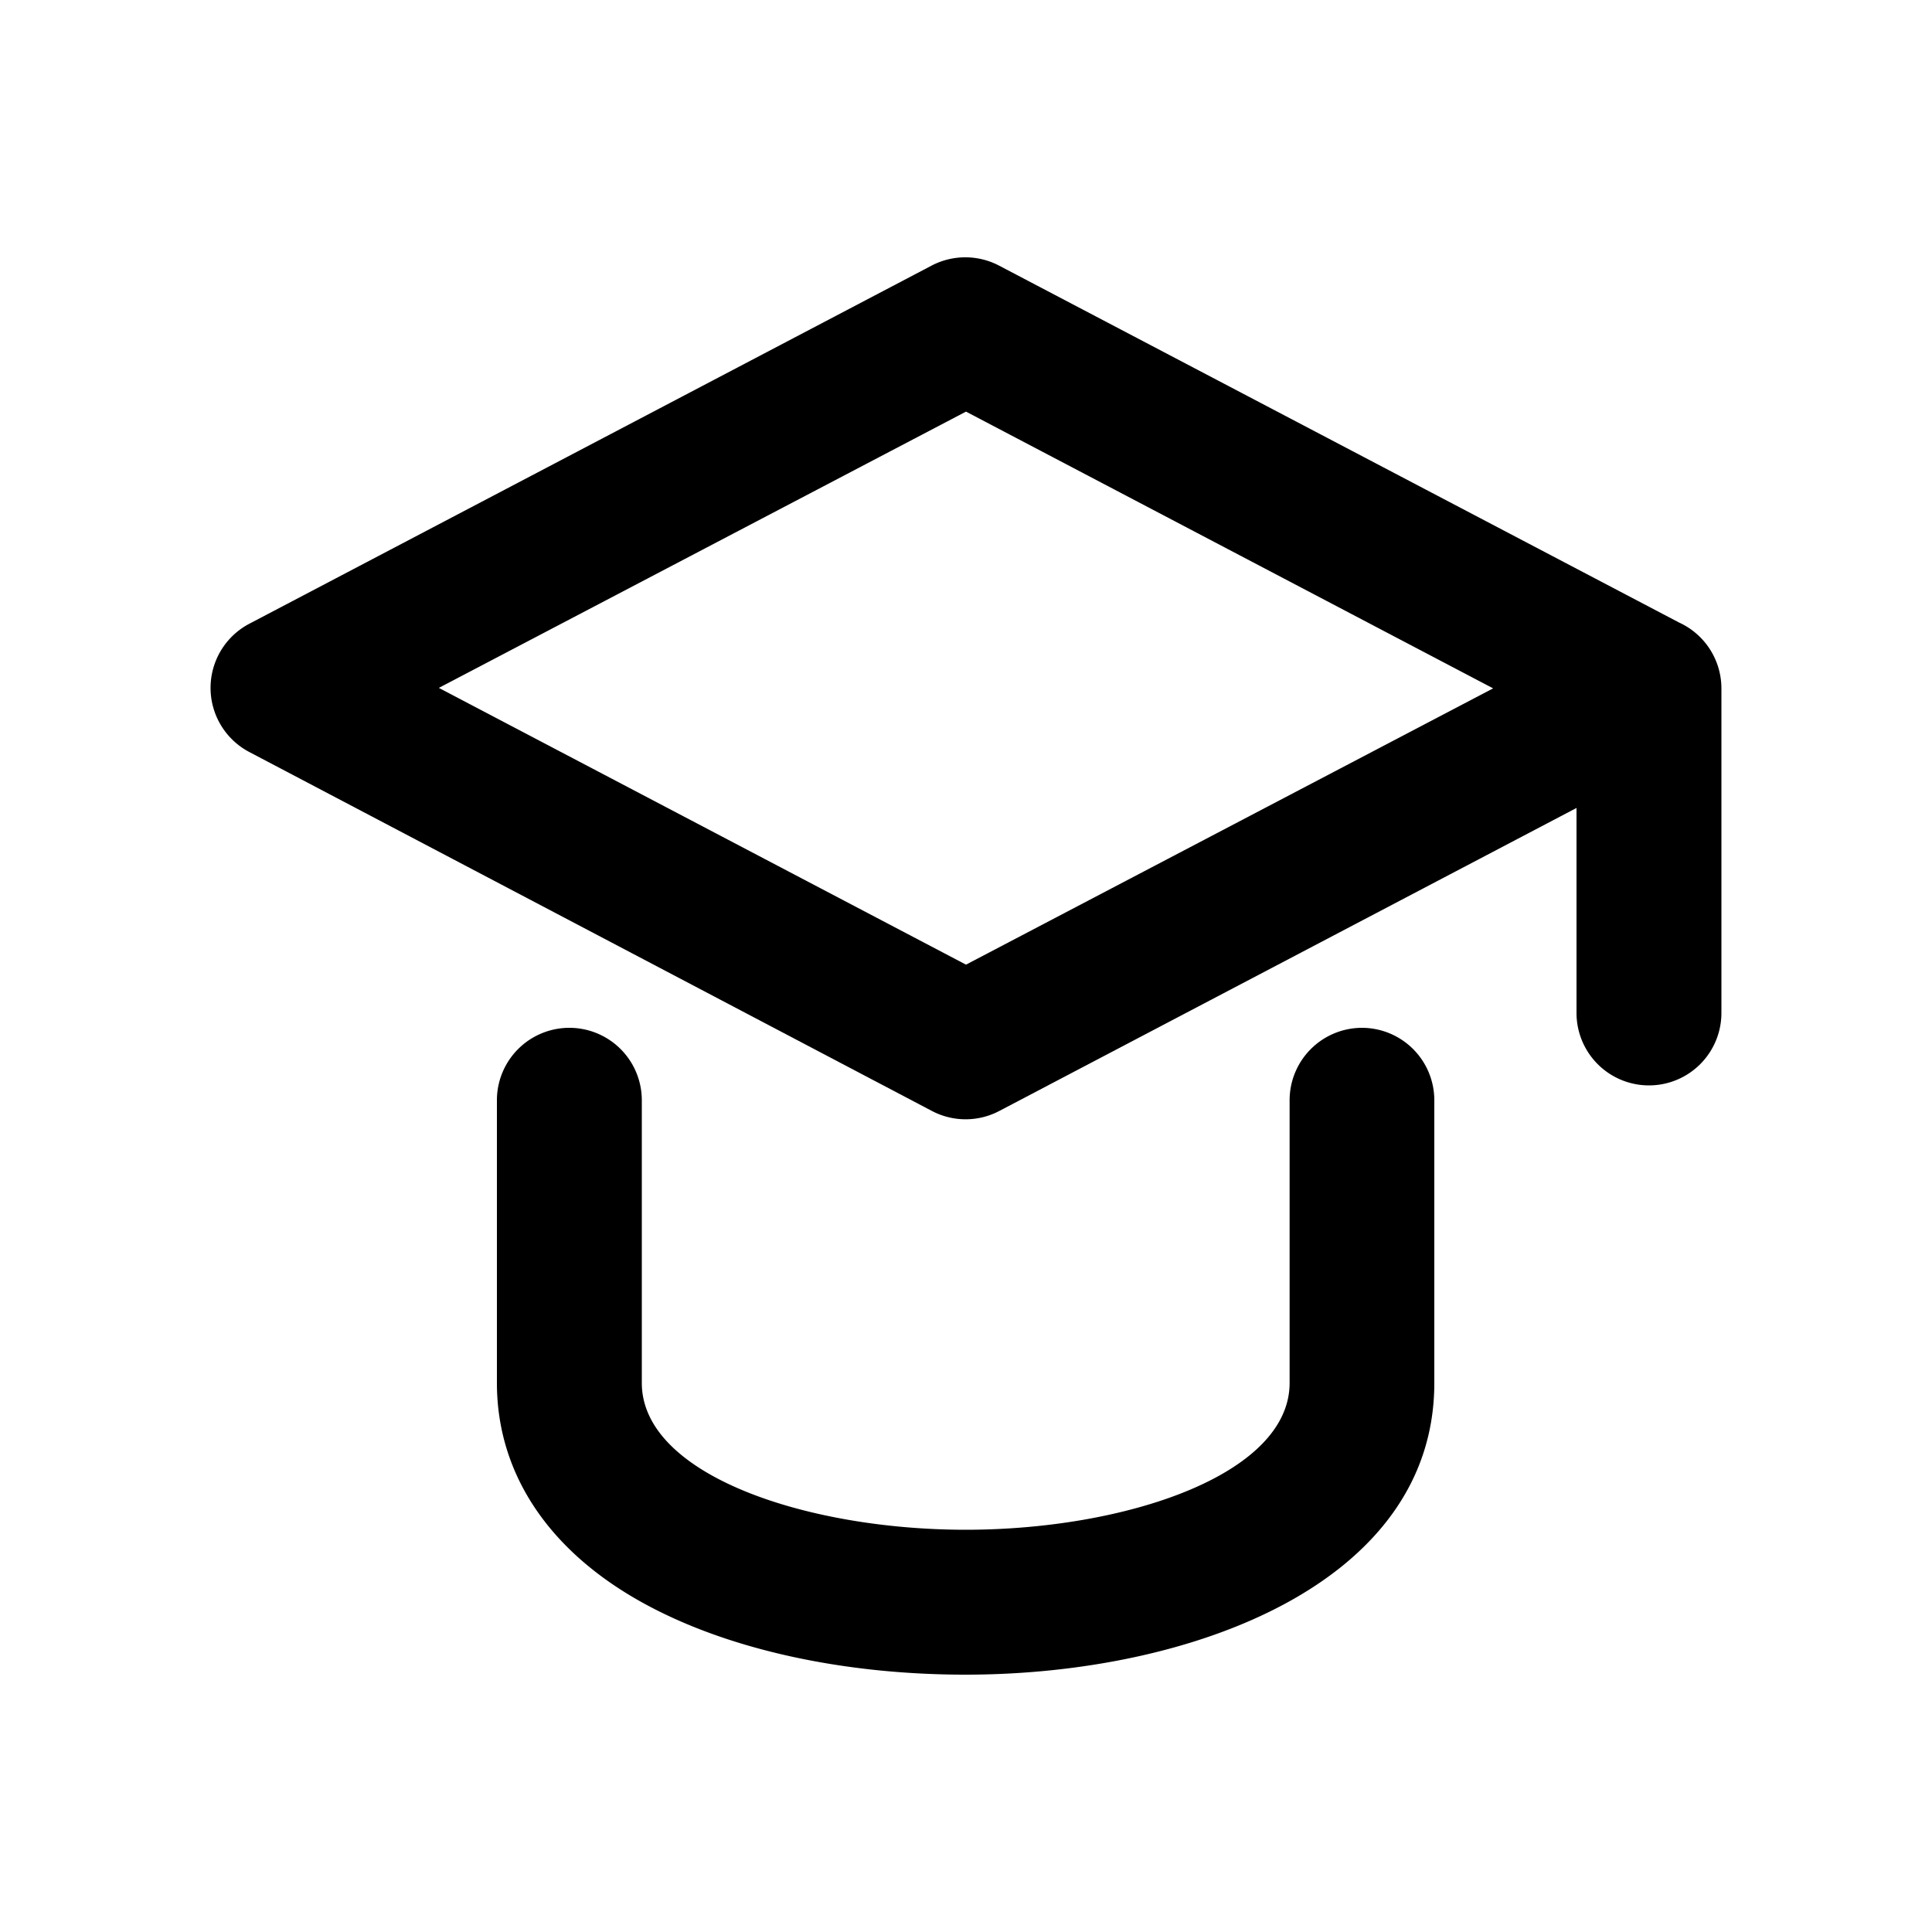 <svg xmlns="http://www.w3.org/2000/svg" viewBox="0 0 200 200"><g id="Educación"><path d="M141,106.4a7.5,7.5,0,0,0-7.5,7.5v29.26c0,9.51-17,15.2-33.53,15.2s-33.53-5.69-33.53-15.2V113.9a7.5,7.5,0,0,0-15,0v29.26c0,9.92,6,18.36,17,23.75,8.45,4.16,19.64,6.45,31.51,6.45,23.38,0,48.53-9.45,48.53-30.2V113.9A7.5,7.5,0,0,0,141,106.4Z"/><path d="M173.83,64.45,103.43,27.5a7.53,7.53,0,0,0-7,0L25.81,64.57a7.5,7.5,0,0,0,0,13.28L96.46,115a7.49,7.49,0,0,0,7,0L163.2,83.64v21.22a7.5,7.5,0,1,0,15,0V71.26A7.5,7.5,0,0,0,173.83,64.45ZM100,99.86,45.43,71.21,100,42.61l54.57,28.65Z"/></g></svg>
